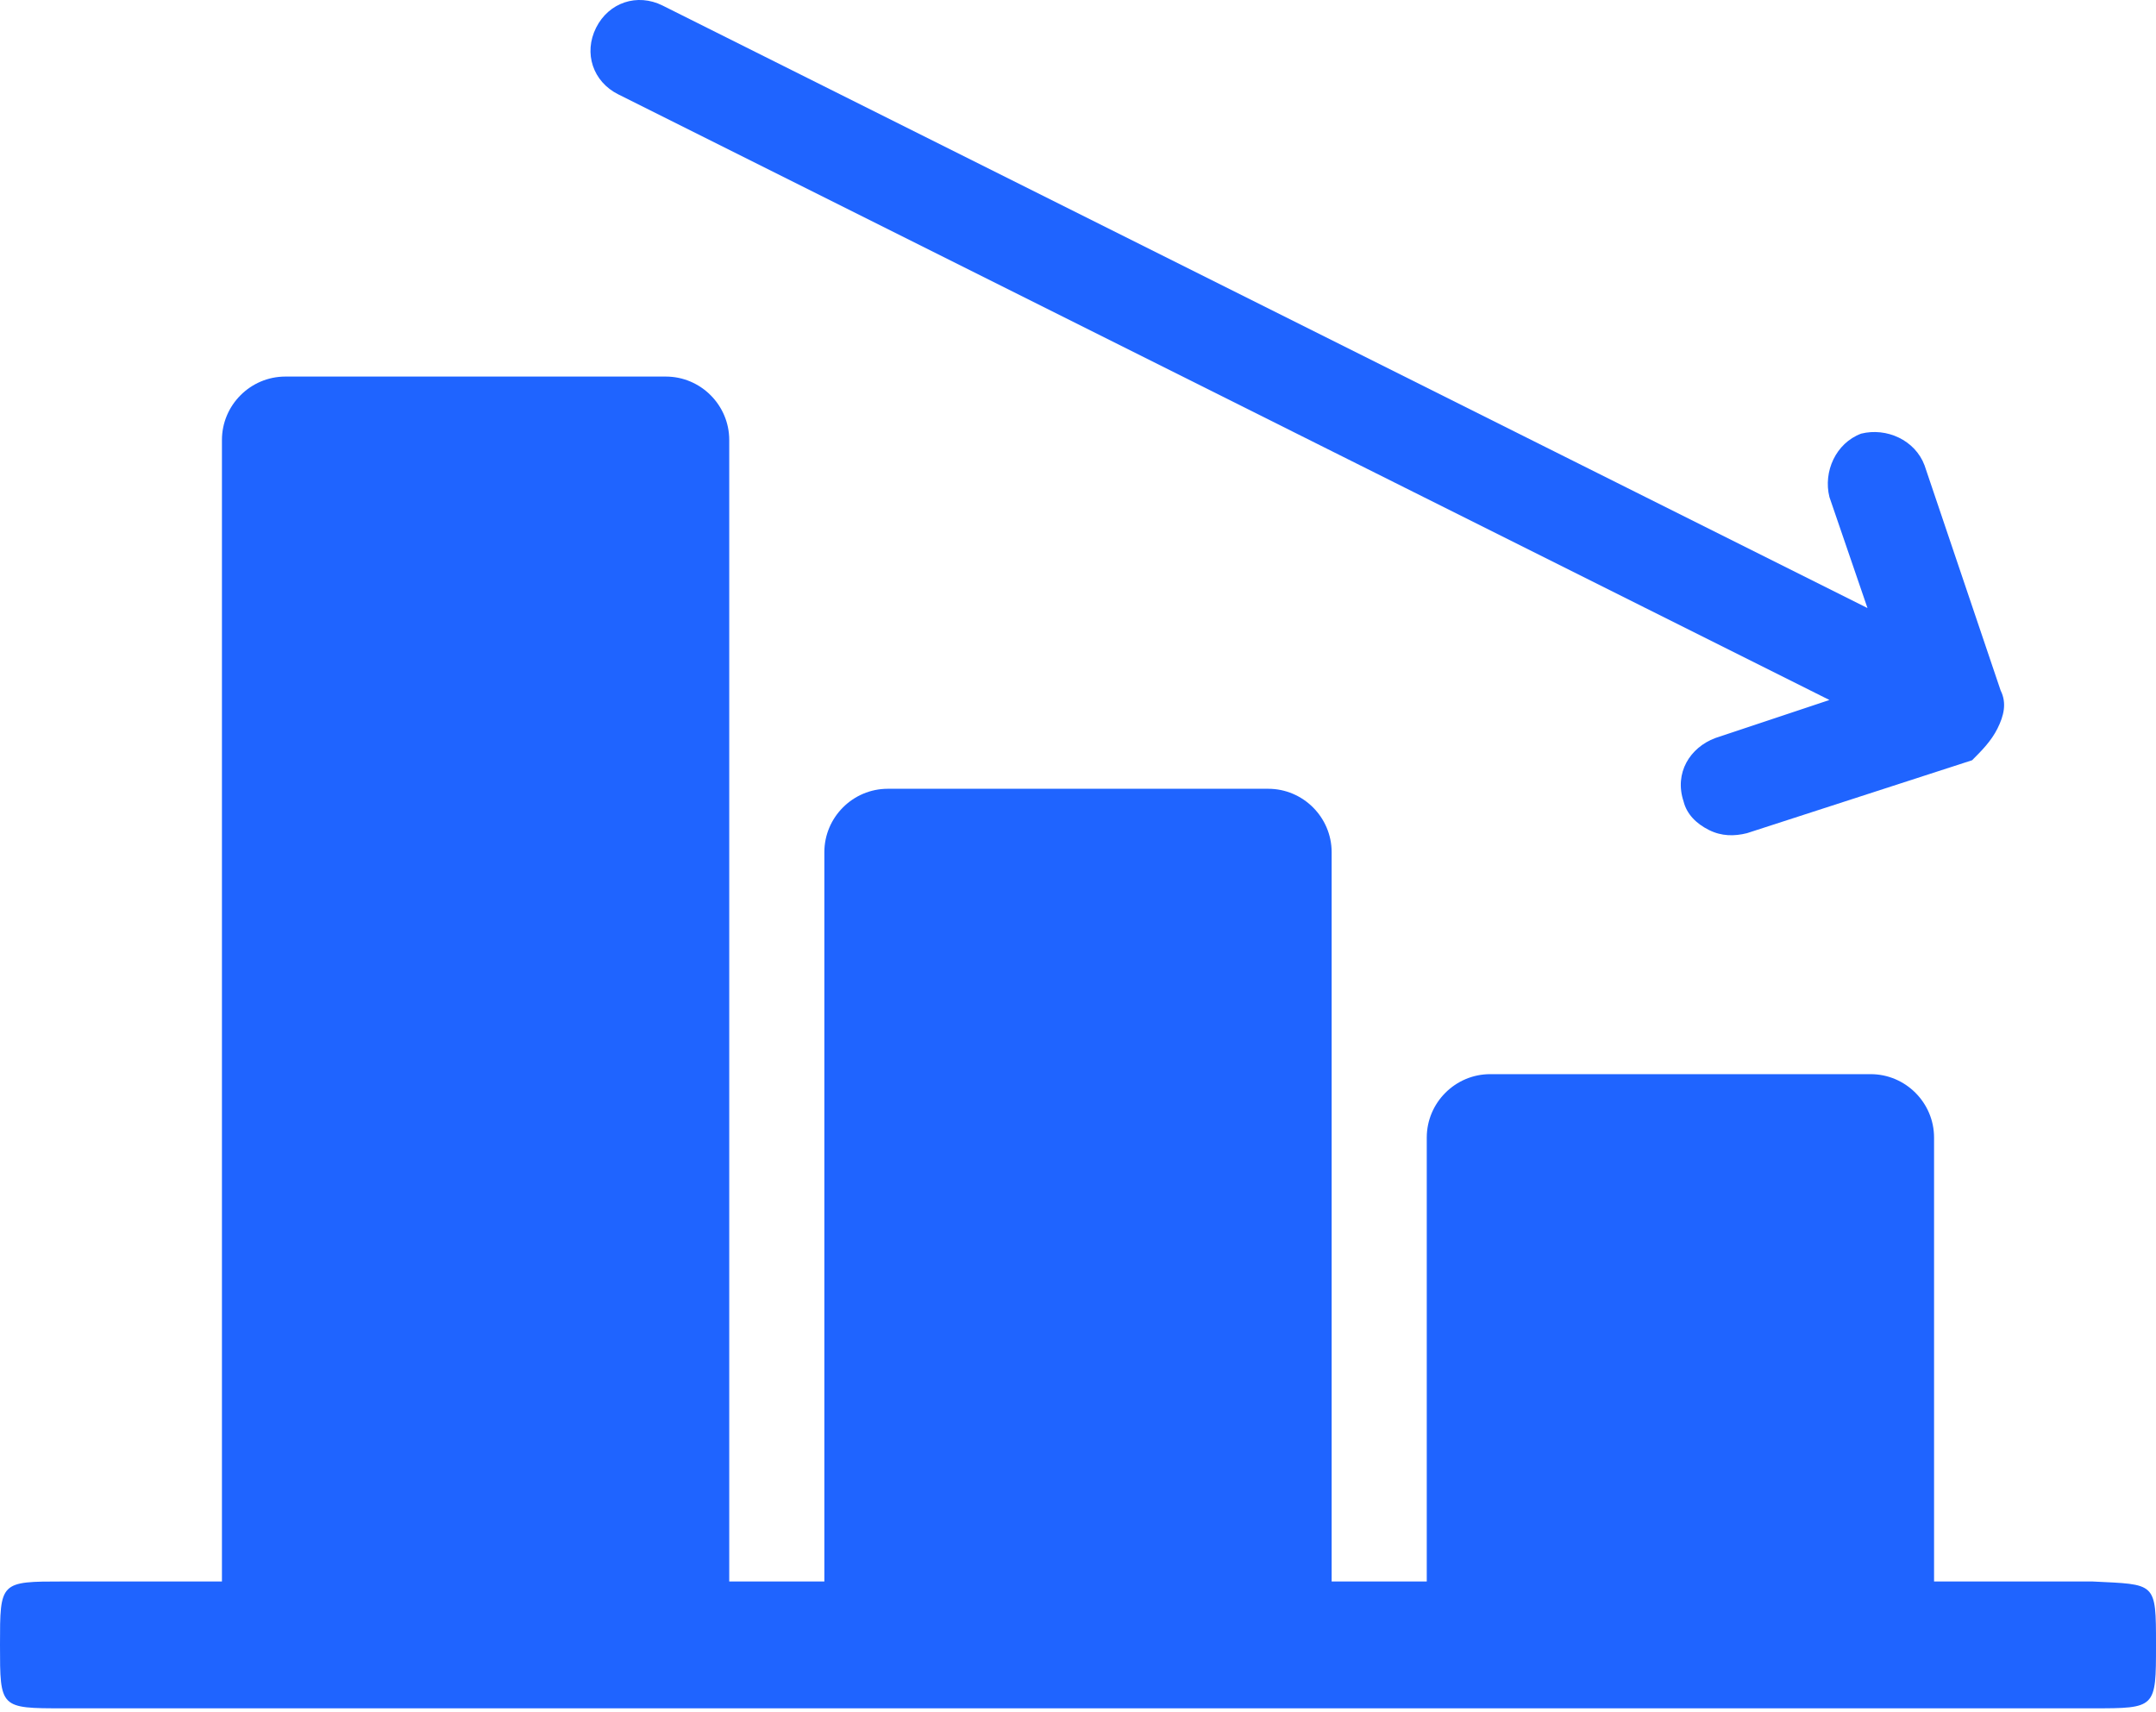 <svg width="68" height="54" viewBox="0 0 68 54" fill="none" xmlns="http://www.w3.org/2000/svg">
<path d="M26 49.876H23V13.876C23 12.776 22.1 11.876 21 11.876H9C7.9 11.876 7 12.776 7 13.876V49.876H2C0 49.876 0 49.876 0 51.876C0 53.876 0 53.876 2 53.876H66C68 53.876 68 53.876 68 51.876C68 49.876 68 49.976 66 49.876H61V35.876C61 34.776 60.1 33.876 59 33.876H47C45.9 33.876 45 34.776 45 35.876V49.876H42V26.876C42 25.776 41.1 24.876 40 24.876H28C26.9 24.876 26 25.776 26 26.876V49.876Z" fill="#1F64FF"/>
<path d="M63 22.976C63.2 22.576 63.3 22.176 63.1 21.776L60.7 14.676C60.4 13.876 59.5 13.476 58.7 13.676C57.9 13.976 57.5 14.876 57.7 15.676L58.9 19.176L20.9 0.176C20.1 -0.224 19.2 0.076 18.8 0.876C18.4 1.676 18.7 2.576 19.5 2.976L57.7 22.076L54.1 23.276C53.3 23.576 52.8 24.376 53.1 25.276C53.2 25.676 53.5 25.976 53.9 26.176C54.3 26.376 54.7 26.376 55.1 26.276L62.2 23.976C62.5 23.676 62.8 23.376 63 22.976Z" fill="#1F64FF"/>
</svg>
